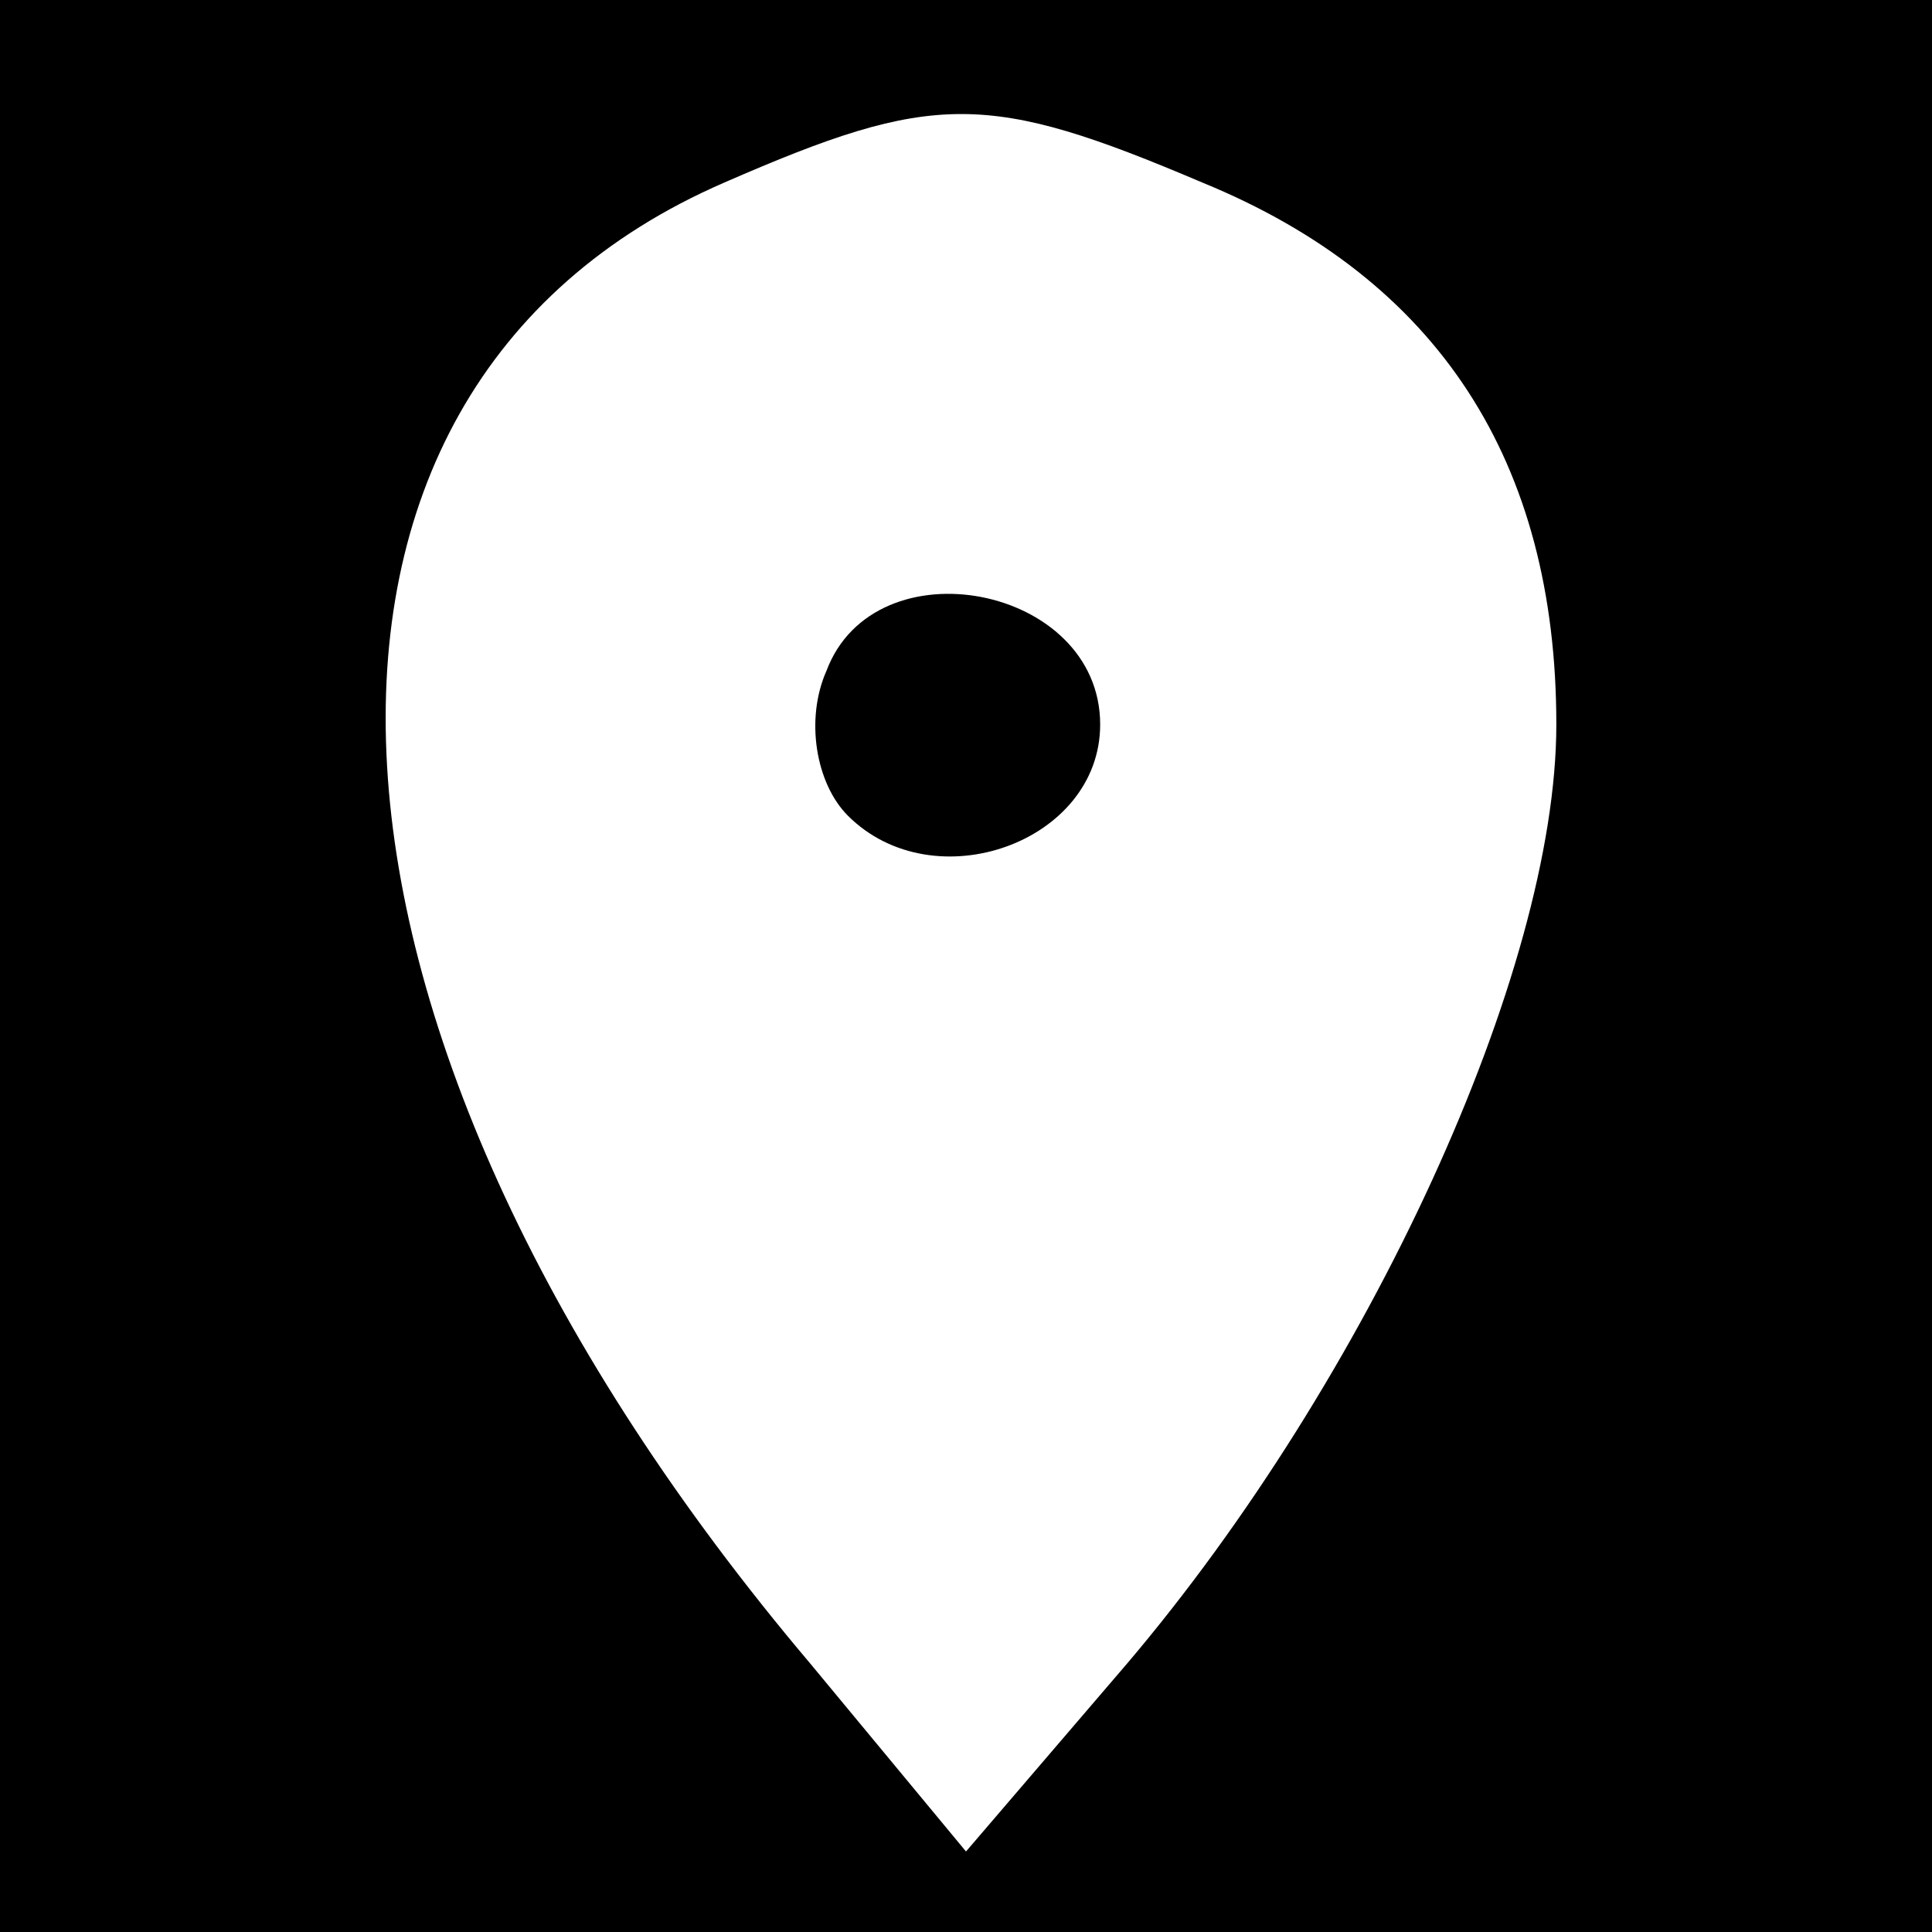 <?xml version="1.0" standalone="no"?>
<!DOCTYPE svg PUBLIC "-//W3C//DTD SVG 20010904//EN"
 "http://www.w3.org/TR/2001/REC-SVG-20010904/DTD/svg10.dtd">
<svg version="1.0" xmlns="http://www.w3.org/2000/svg"
 width="36pt" height="36pt" viewBox="0 0 36 36"
 preserveAspectRatio="xMidYMid meet">

<g transform="translate(0,36) scale(0.1,-0.1)"
fill="#000000" stroke="none">
<path d="M0 180 l0 -180 180 0 180 0 0 180 0 180 -180 0 -180 0 0 -180z m224
146 c44 -18 66 -52 66 -101 0 -46 -35 -122 -80 -175 l-30 -35 -29 35 c-99 117
-106 237 -16 276 39 17 49 17 89 0z"/>
<path d="M154 235 c-4 -9 -2 -21 4 -27 16 -16 47 -5 47 17 0 26 -42 34 -51 10z"/>
</g>
</svg>
